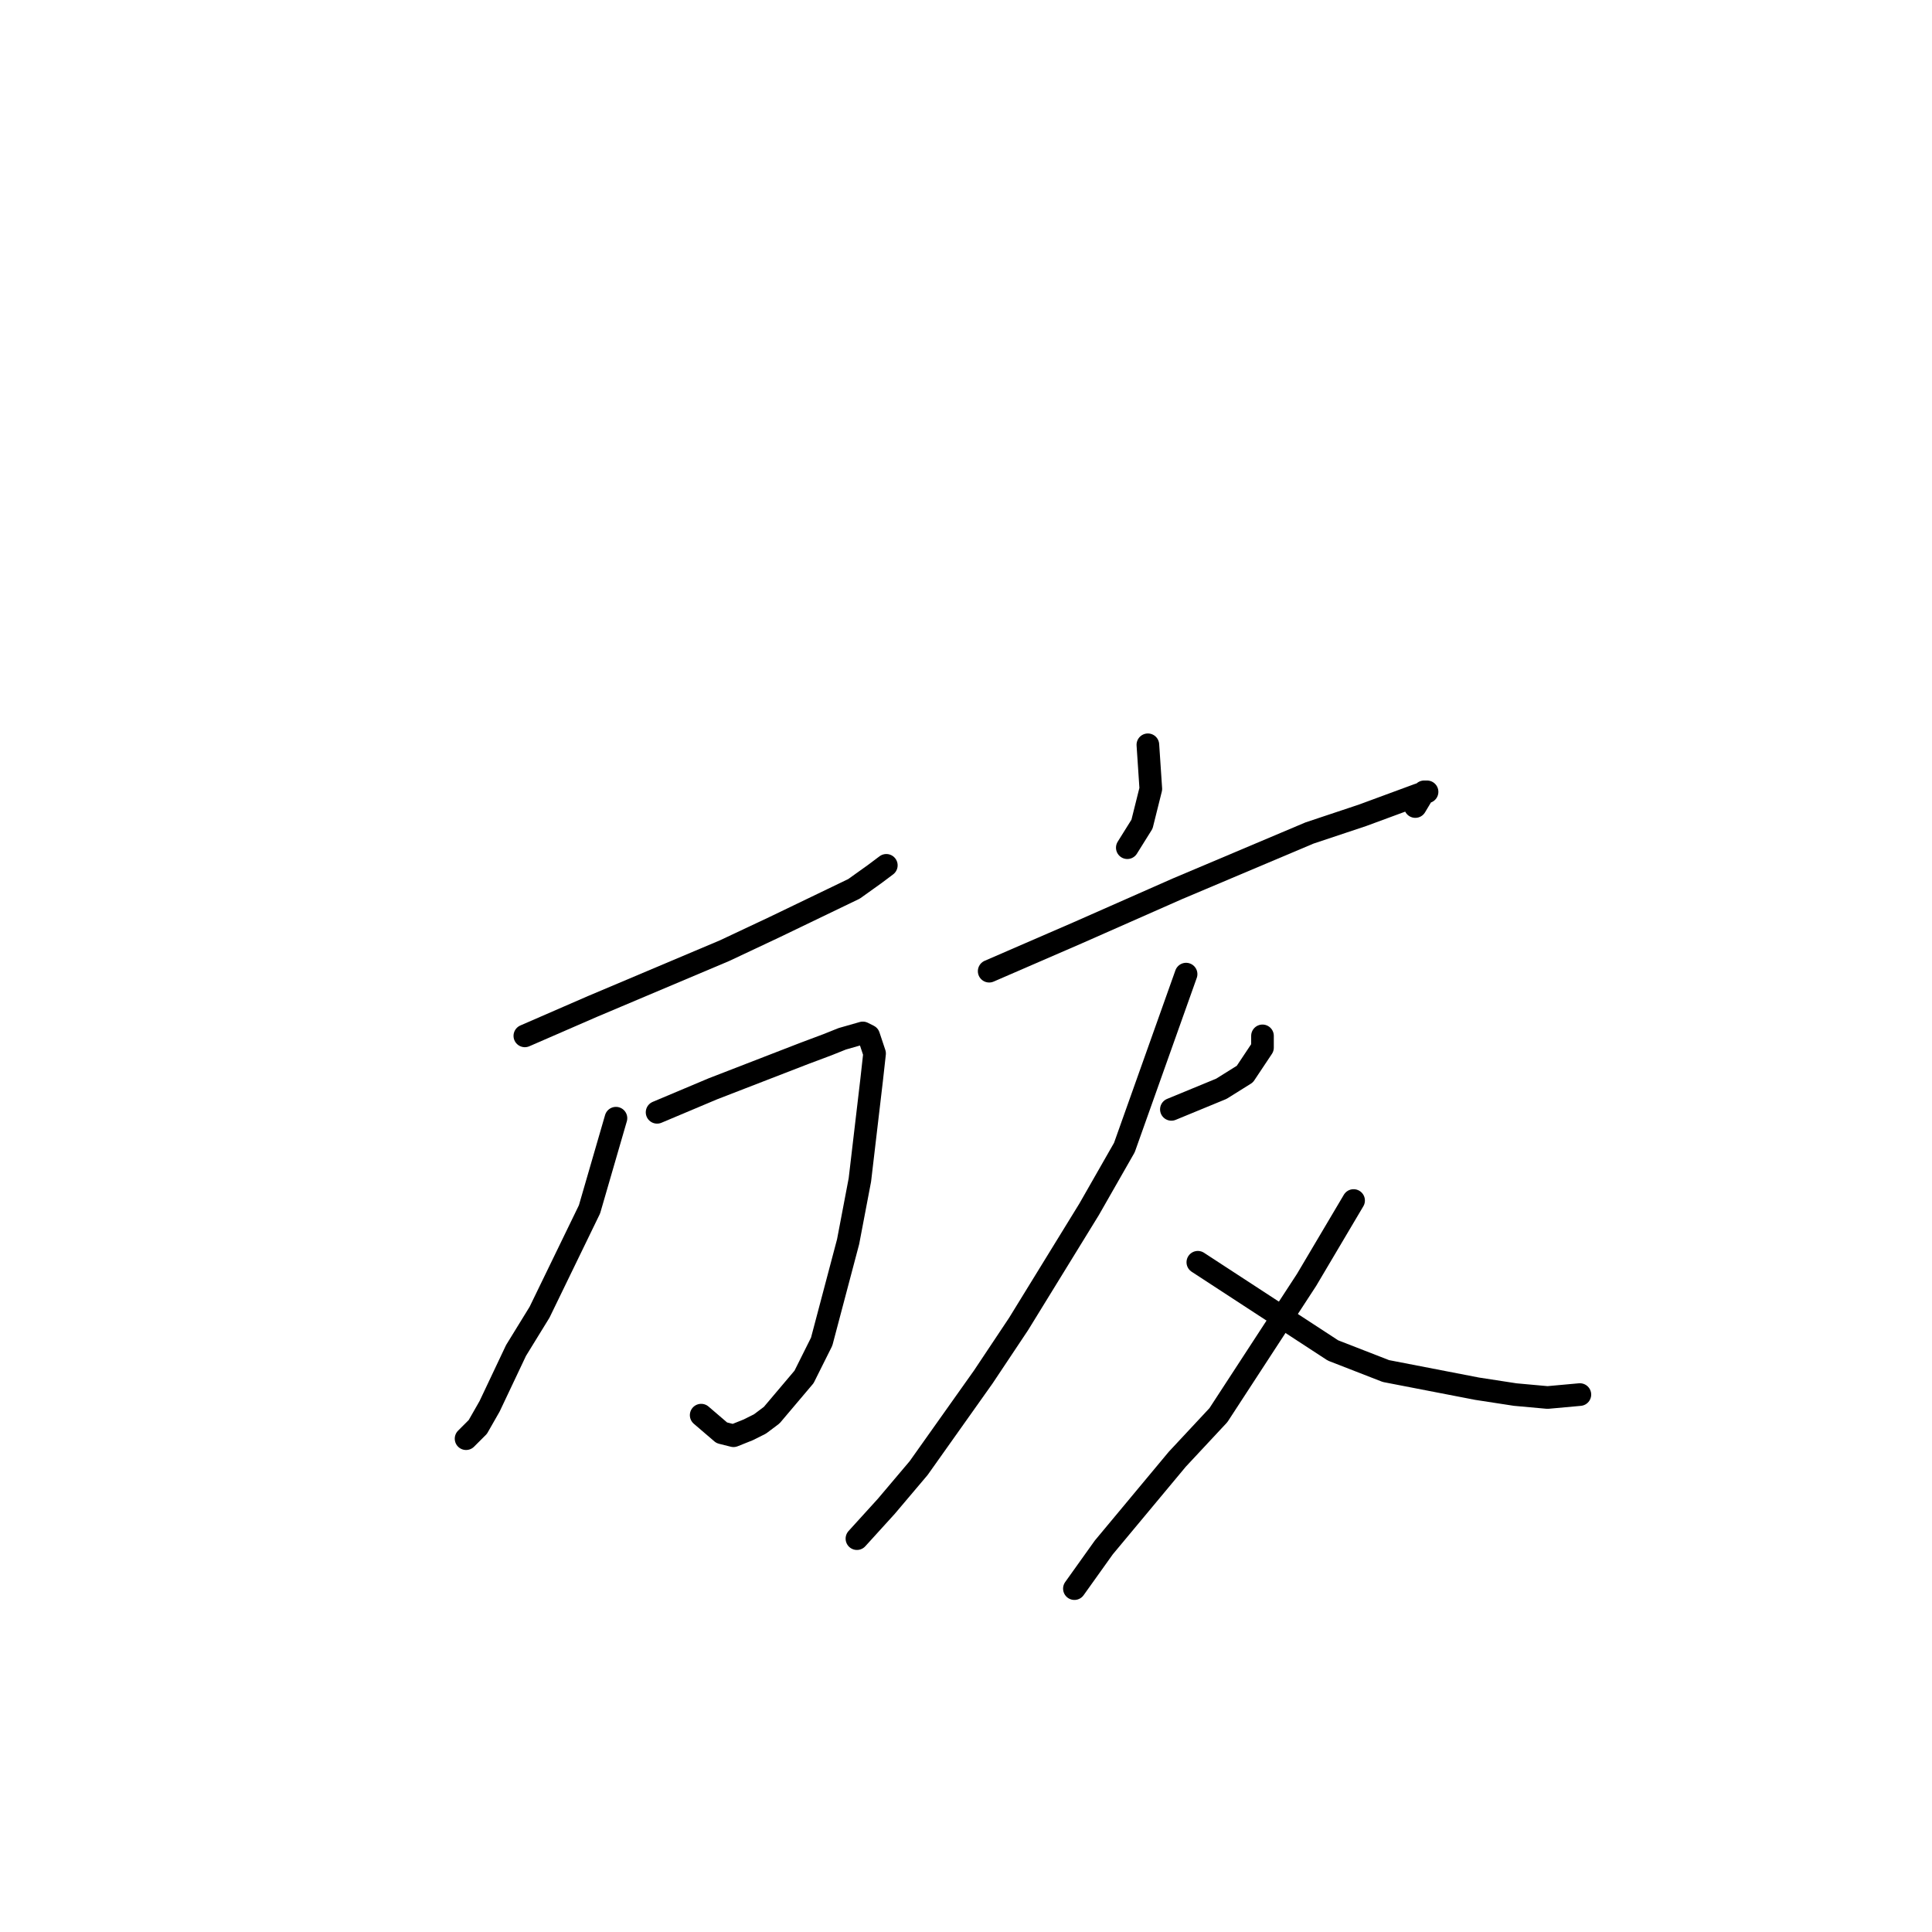 <?xml version="1.0" standalone="no"?>
    <svg width="256" height="256" xmlns="http://www.w3.org/2000/svg" version="1.1">
    <polyline stroke="black" stroke-width="3" stroke-linecap="round" fill="transparent" stroke-linejoin="round" points="69.545 137.258 78.501 133.362 96.025 125.96 102.645 122.843 113.159 117.778 115.885 115.83 117.442 114.662 117.442 114.662 " />
        <polyline stroke="black" stroke-width="3" stroke-linecap="round" fill="transparent" stroke-linejoin="round" points="81.617 148.166 78.112 160.244 71.492 173.879 68.377 178.944 64.872 186.346 63.315 189.073 61.757 190.632 61.757 190.632 " />
        <polyline stroke="black" stroke-width="3" stroke-linecap="round" fill="transparent" stroke-linejoin="round" points="87.068 147.387 94.467 144.27 106.539 139.595 109.654 138.427 111.601 137.647 114.327 136.868 115.106 137.258 115.885 139.595 115.495 143.102 113.938 156.348 112.38 164.529 108.875 177.775 106.539 182.45 102.255 187.515 100.698 188.684 99.14 189.463 97.193 190.242 95.635 189.852 92.909 187.515 92.909 187.515 " />
        <polyline stroke="black" stroke-width="3" stroke-linecap="round" fill="transparent" stroke-linejoin="round" points="152.099 98.688 152.489 104.532 151.321 109.207 149.374 112.324 149.374 112.324 " />
        <polyline stroke="black" stroke-width="3" stroke-linecap="round" fill="transparent" stroke-linejoin="round" points="131.071 128.687 142.754 123.622 155.994 117.778 173.517 110.376 180.526 108.039 187.925 105.311 189.093 104.922 188.704 104.922 187.536 106.87 187.536 106.87 " />
        <polyline stroke="black" stroke-width="3" stroke-linecap="round" fill="transparent" stroke-linejoin="round" points="155.215 146.998 161.835 144.27 164.95 142.323 167.286 138.816 167.286 137.258 167.286 137.258 " />
        <polyline stroke="black" stroke-width="3" stroke-linecap="round" fill="transparent" stroke-linejoin="round" points="157.162 129.076 148.984 152.062 144.311 160.244 134.966 175.438 130.293 182.45 121.726 194.528 117.442 199.592 113.548 203.878 113.548 203.878 " />
        <polyline stroke="black" stroke-width="3" stroke-linecap="round" fill="transparent" stroke-linejoin="round" points="158.719 167.256 176.632 178.944 183.641 181.671 195.713 184.009 200.775 184.788 205.059 185.177 209.342 184.788 209.342 184.788 " />
        <polyline stroke="black" stroke-width="3" stroke-linecap="round" fill="transparent" stroke-linejoin="round" points="179.358 159.075 173.127 169.594 161.445 187.515 155.994 193.359 146.258 205.046 142.364 210.501 142.364 210.501 " />
        </svg>